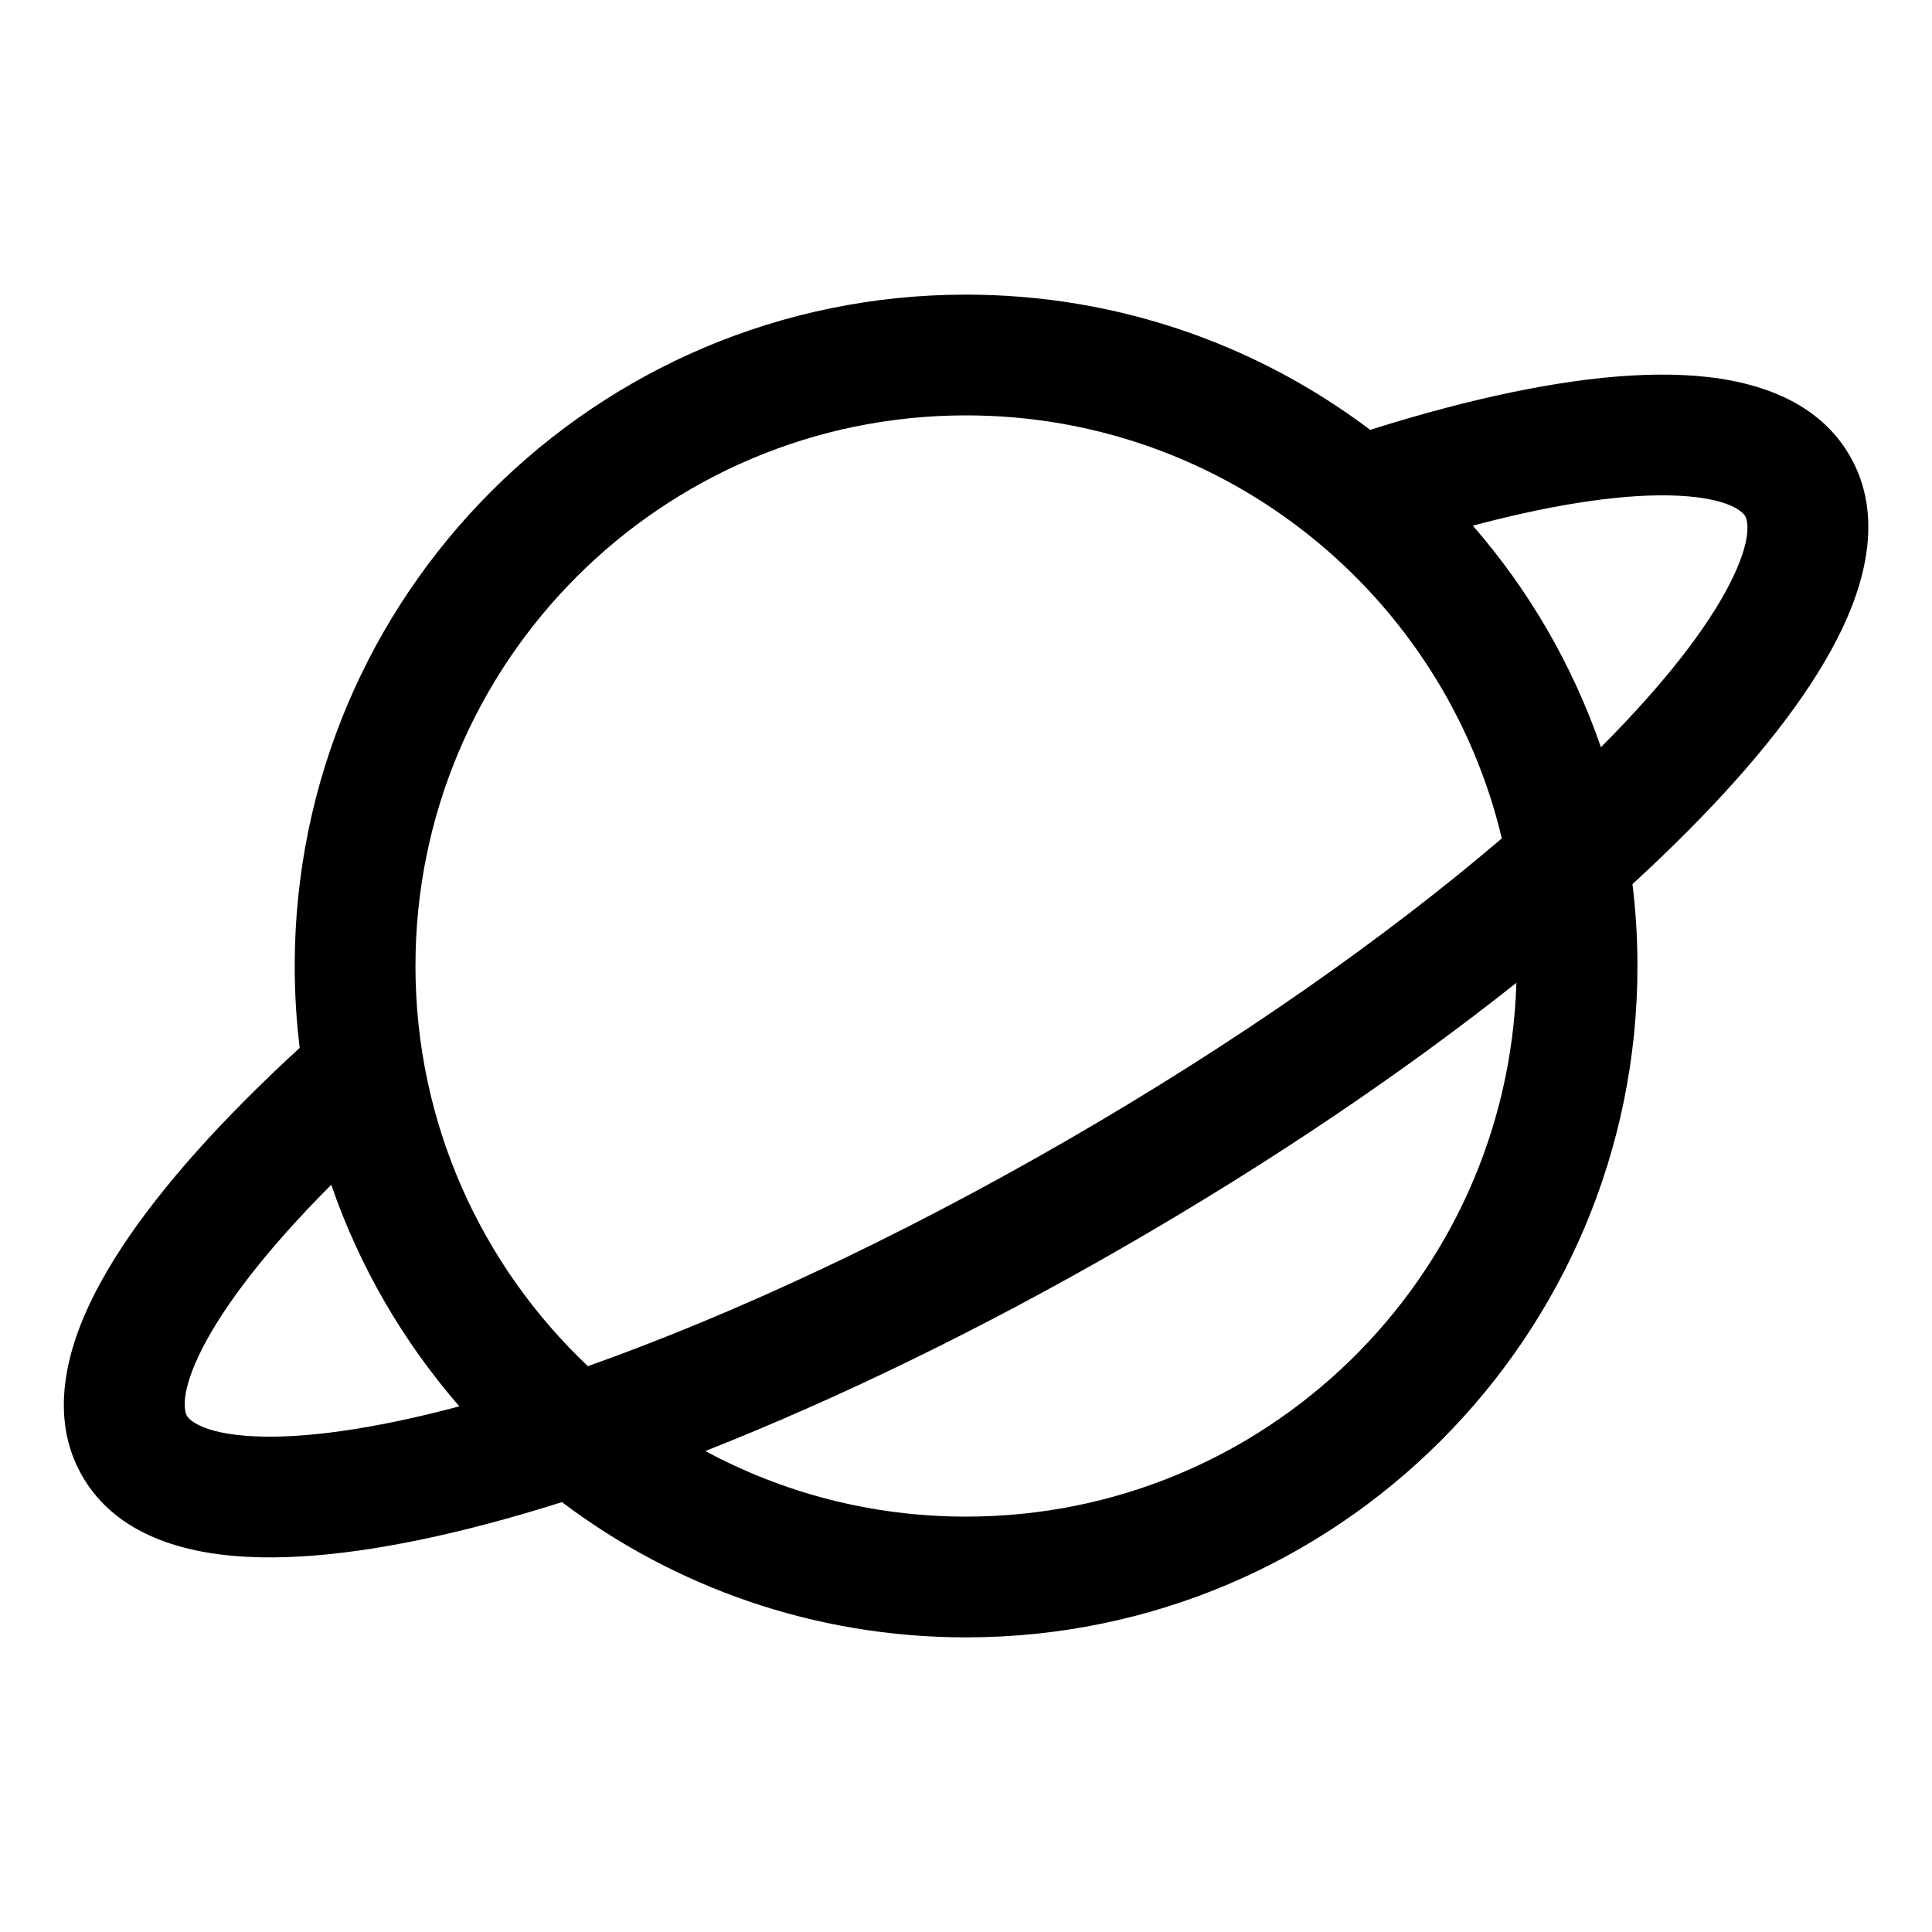 <svg width="24" height="24" viewBox="0 0 24 24" fill="none" xmlns="http://www.w3.org/2000/svg">
<path fill-rule="evenodd" clip-rule="evenodd" d="M20.279 10.983C20.32 11.316 20.341 11.655 20.341 12C20.341 16.606 16.607 20.34 12.001 20.34C10.116 20.34 8.378 19.714 6.981 18.66C6.657 18.762 6.343 18.854 6.038 18.934C4.922 19.228 3.906 19.381 3.08 19.34C2.294 19.302 1.446 19.071 1.023 18.338C0.6 17.605 0.824 16.755 1.184 16.055C1.562 15.32 2.202 14.517 3.015 13.697C3.236 13.474 3.472 13.247 3.723 13.017C3.682 12.684 3.661 12.344 3.661 12C3.661 7.394 7.395 3.66 12.001 3.66C13.886 3.66 15.624 4.286 17.021 5.34C17.345 5.237 17.66 5.146 17.964 5.066C19.081 4.772 20.096 4.619 20.922 4.66C21.708 4.698 22.556 4.929 22.979 5.662C23.402 6.395 23.178 7.244 22.818 7.944C22.44 8.68 21.8 9.483 20.987 10.303C20.766 10.526 20.53 10.753 20.279 10.983ZM5.161 12C5.161 8.223 8.224 5.16 12.001 5.16C15.233 5.16 17.941 7.402 18.656 10.415C17.223 11.639 15.371 12.944 13.252 14.167C11.134 15.39 9.078 16.341 7.303 16.971C5.984 15.724 5.161 13.958 5.161 12ZM8.762 18.025C10.398 17.38 12.187 16.515 14.002 15.466C15.817 14.418 17.461 13.302 18.837 12.209C18.727 15.889 15.709 18.84 12.001 18.84C10.829 18.84 9.726 18.545 8.762 18.025ZM19.887 9.282C19.535 8.26 18.991 7.328 18.296 6.53C18.313 6.525 18.329 6.521 18.345 6.517C19.392 6.241 20.24 6.128 20.848 6.158C21.497 6.19 21.654 6.367 21.68 6.412C21.706 6.457 21.78 6.682 21.484 7.259C21.206 7.801 20.684 8.479 19.922 9.247C19.91 9.259 19.899 9.27 19.887 9.282ZM4.115 14.718C4.103 14.73 4.092 14.741 4.08 14.753C3.318 15.521 2.797 16.199 2.518 16.741C2.222 17.318 2.296 17.543 2.322 17.588C2.348 17.633 2.506 17.81 3.154 17.842C3.763 17.872 4.61 17.759 5.657 17.483C5.673 17.479 5.69 17.474 5.706 17.47C5.012 16.672 4.467 15.74 4.115 14.718Z" fill="black"/>
</svg>
